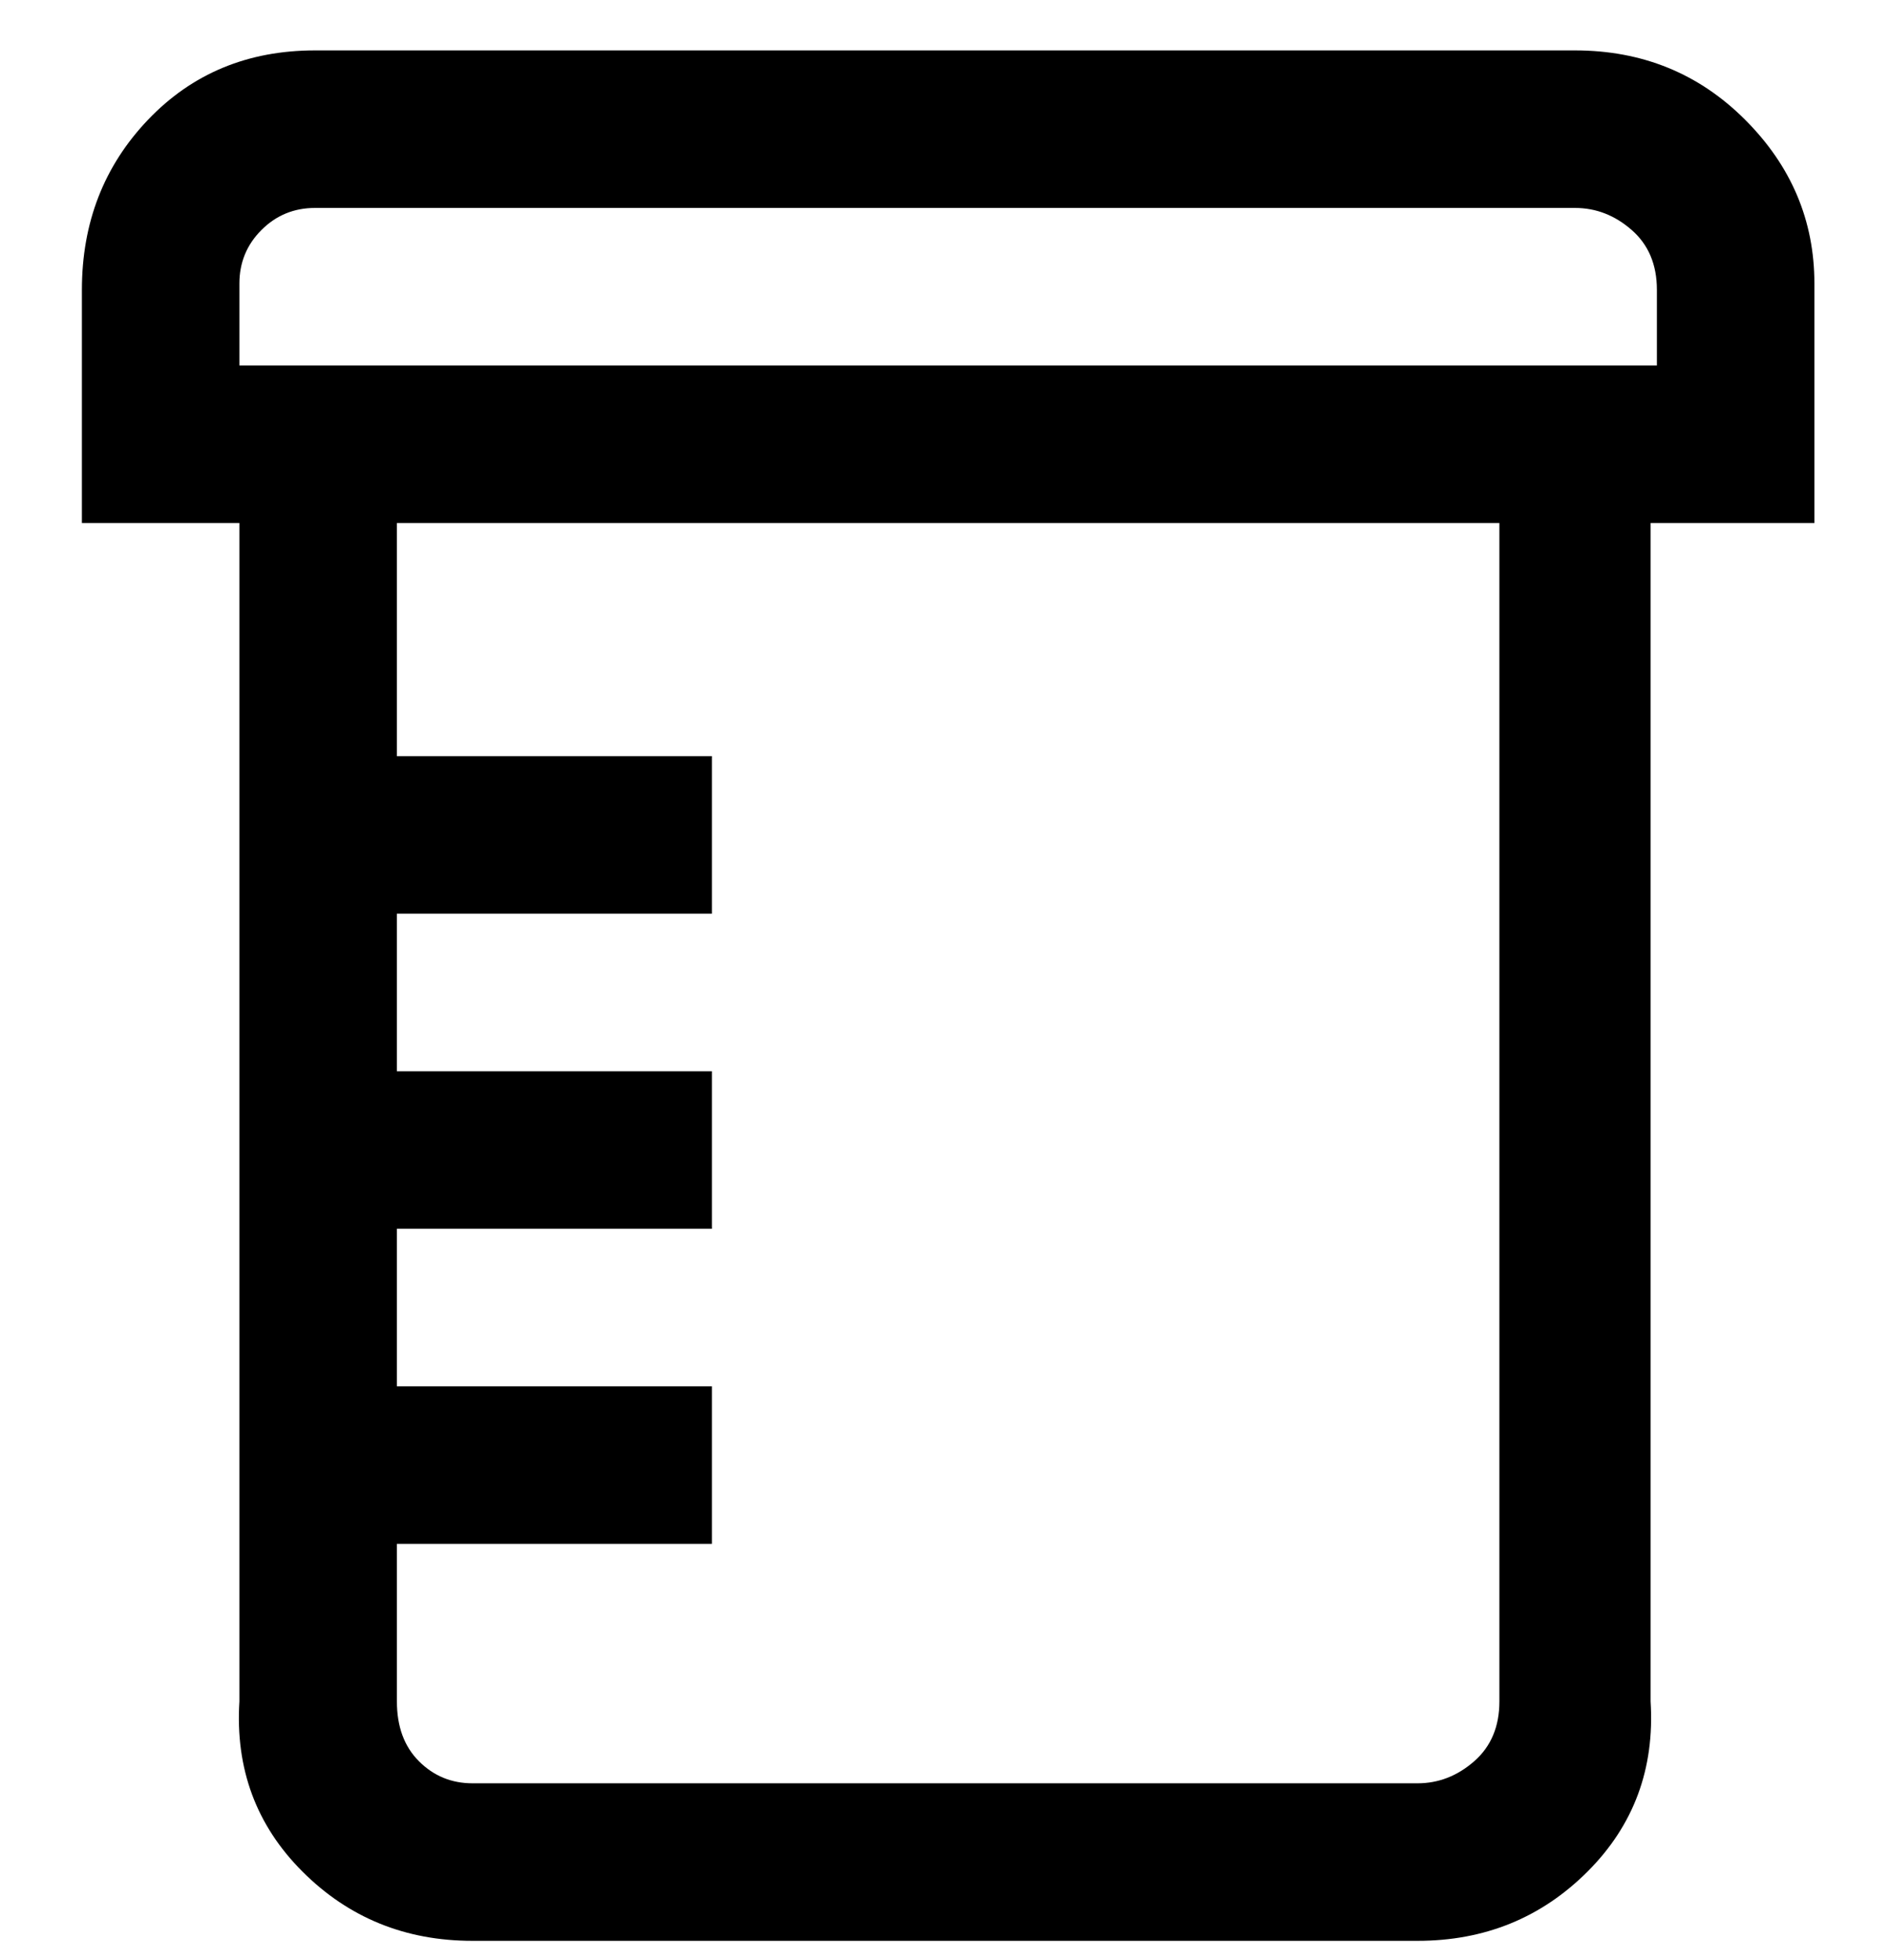 <svg viewBox="0 0 300 311" xmlns="http://www.w3.org/2000/svg"><path d="M288 45q0-15-11-26T250 8H50Q34 8 23.5 19T13 46v37h25v187q-1 16 10 27t27 11h150q16 0 27-11t10-27V83h26V45zm-50 225q0 6-4 9.5t-9 3.5H75q-5 0-8.5-3.5T63 270v-25h50v-25H63v-25h50v-25H63v-25h50v-25H63V83h175v187zm25-212H38V45q0-5 3.5-8.5T50 33h200q5 0 9 3.5t4 9.5v12z"/></svg>